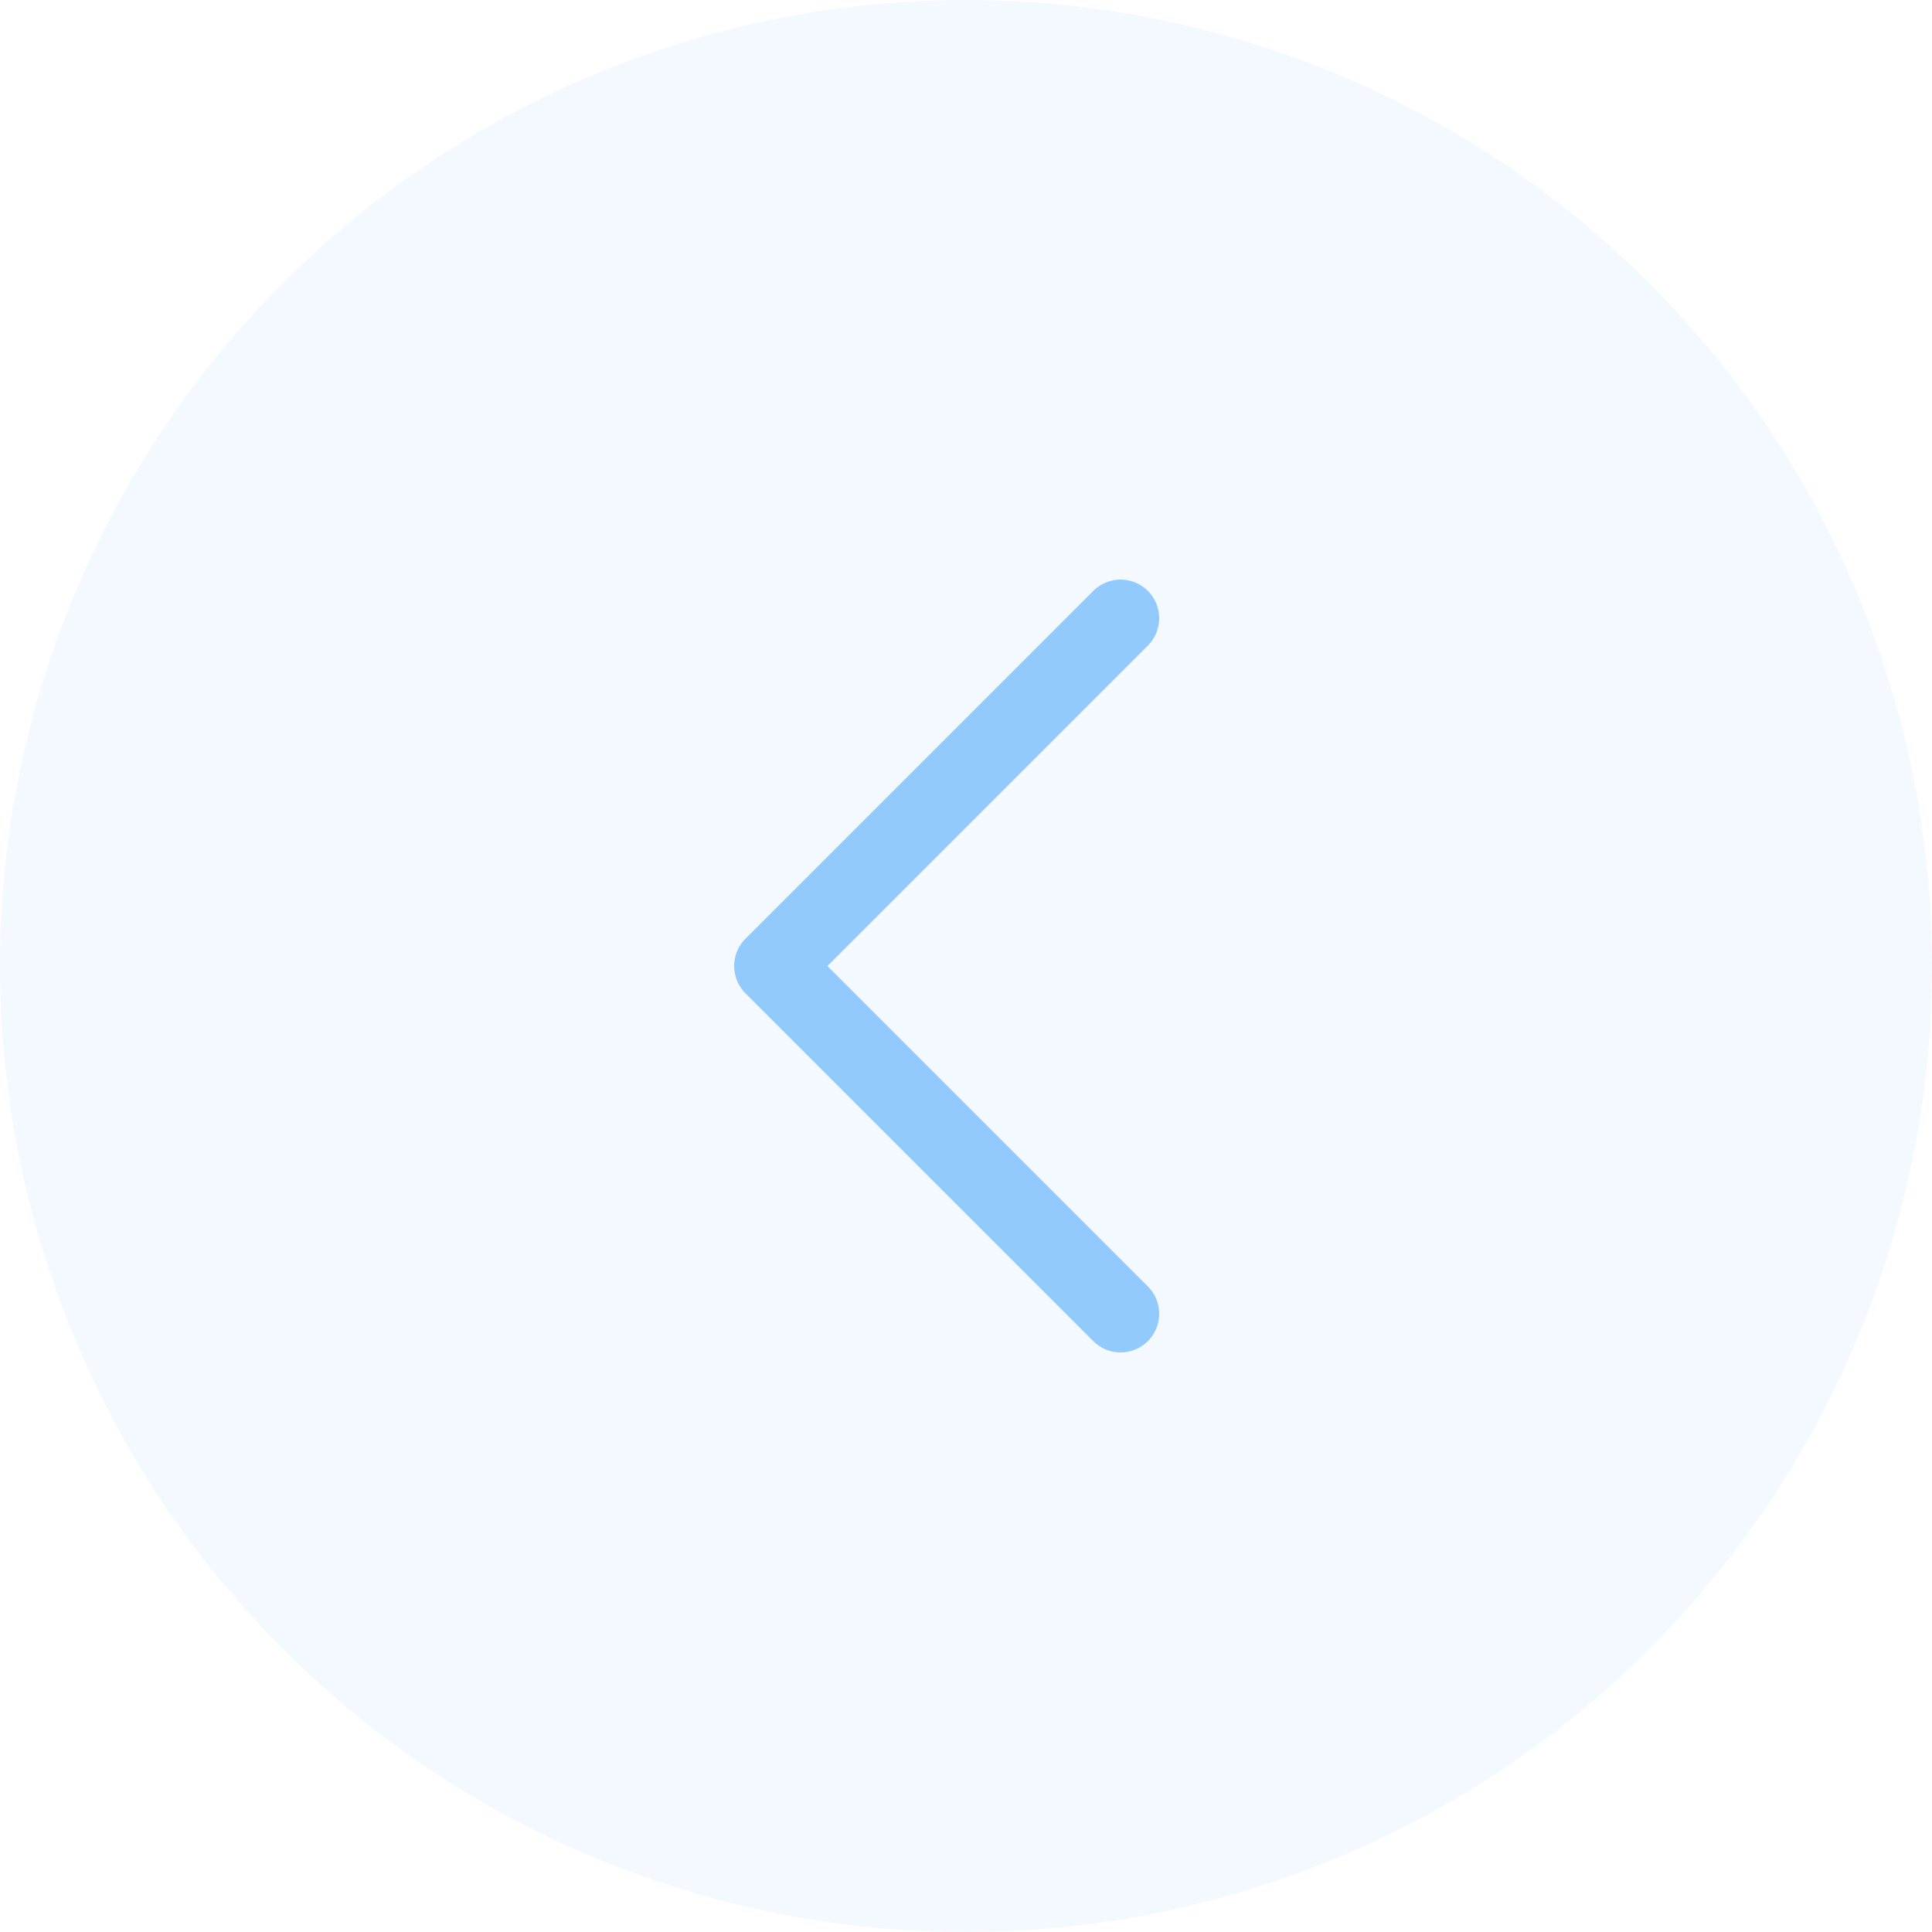 <svg width="50" height="50" viewBox="0 0 50 50" fill="none" xmlns="http://www.w3.org/2000/svg">
<path opacity="0.4" d="M29 34L20 25L29 16" stroke="#0086FC" stroke-width="2" stroke-linecap="round" stroke-linejoin="round"/>
<circle opacity="0.05" r="25" transform="matrix(-1 0 0 1 25 25)" fill="#0086FC"/>
</svg>

